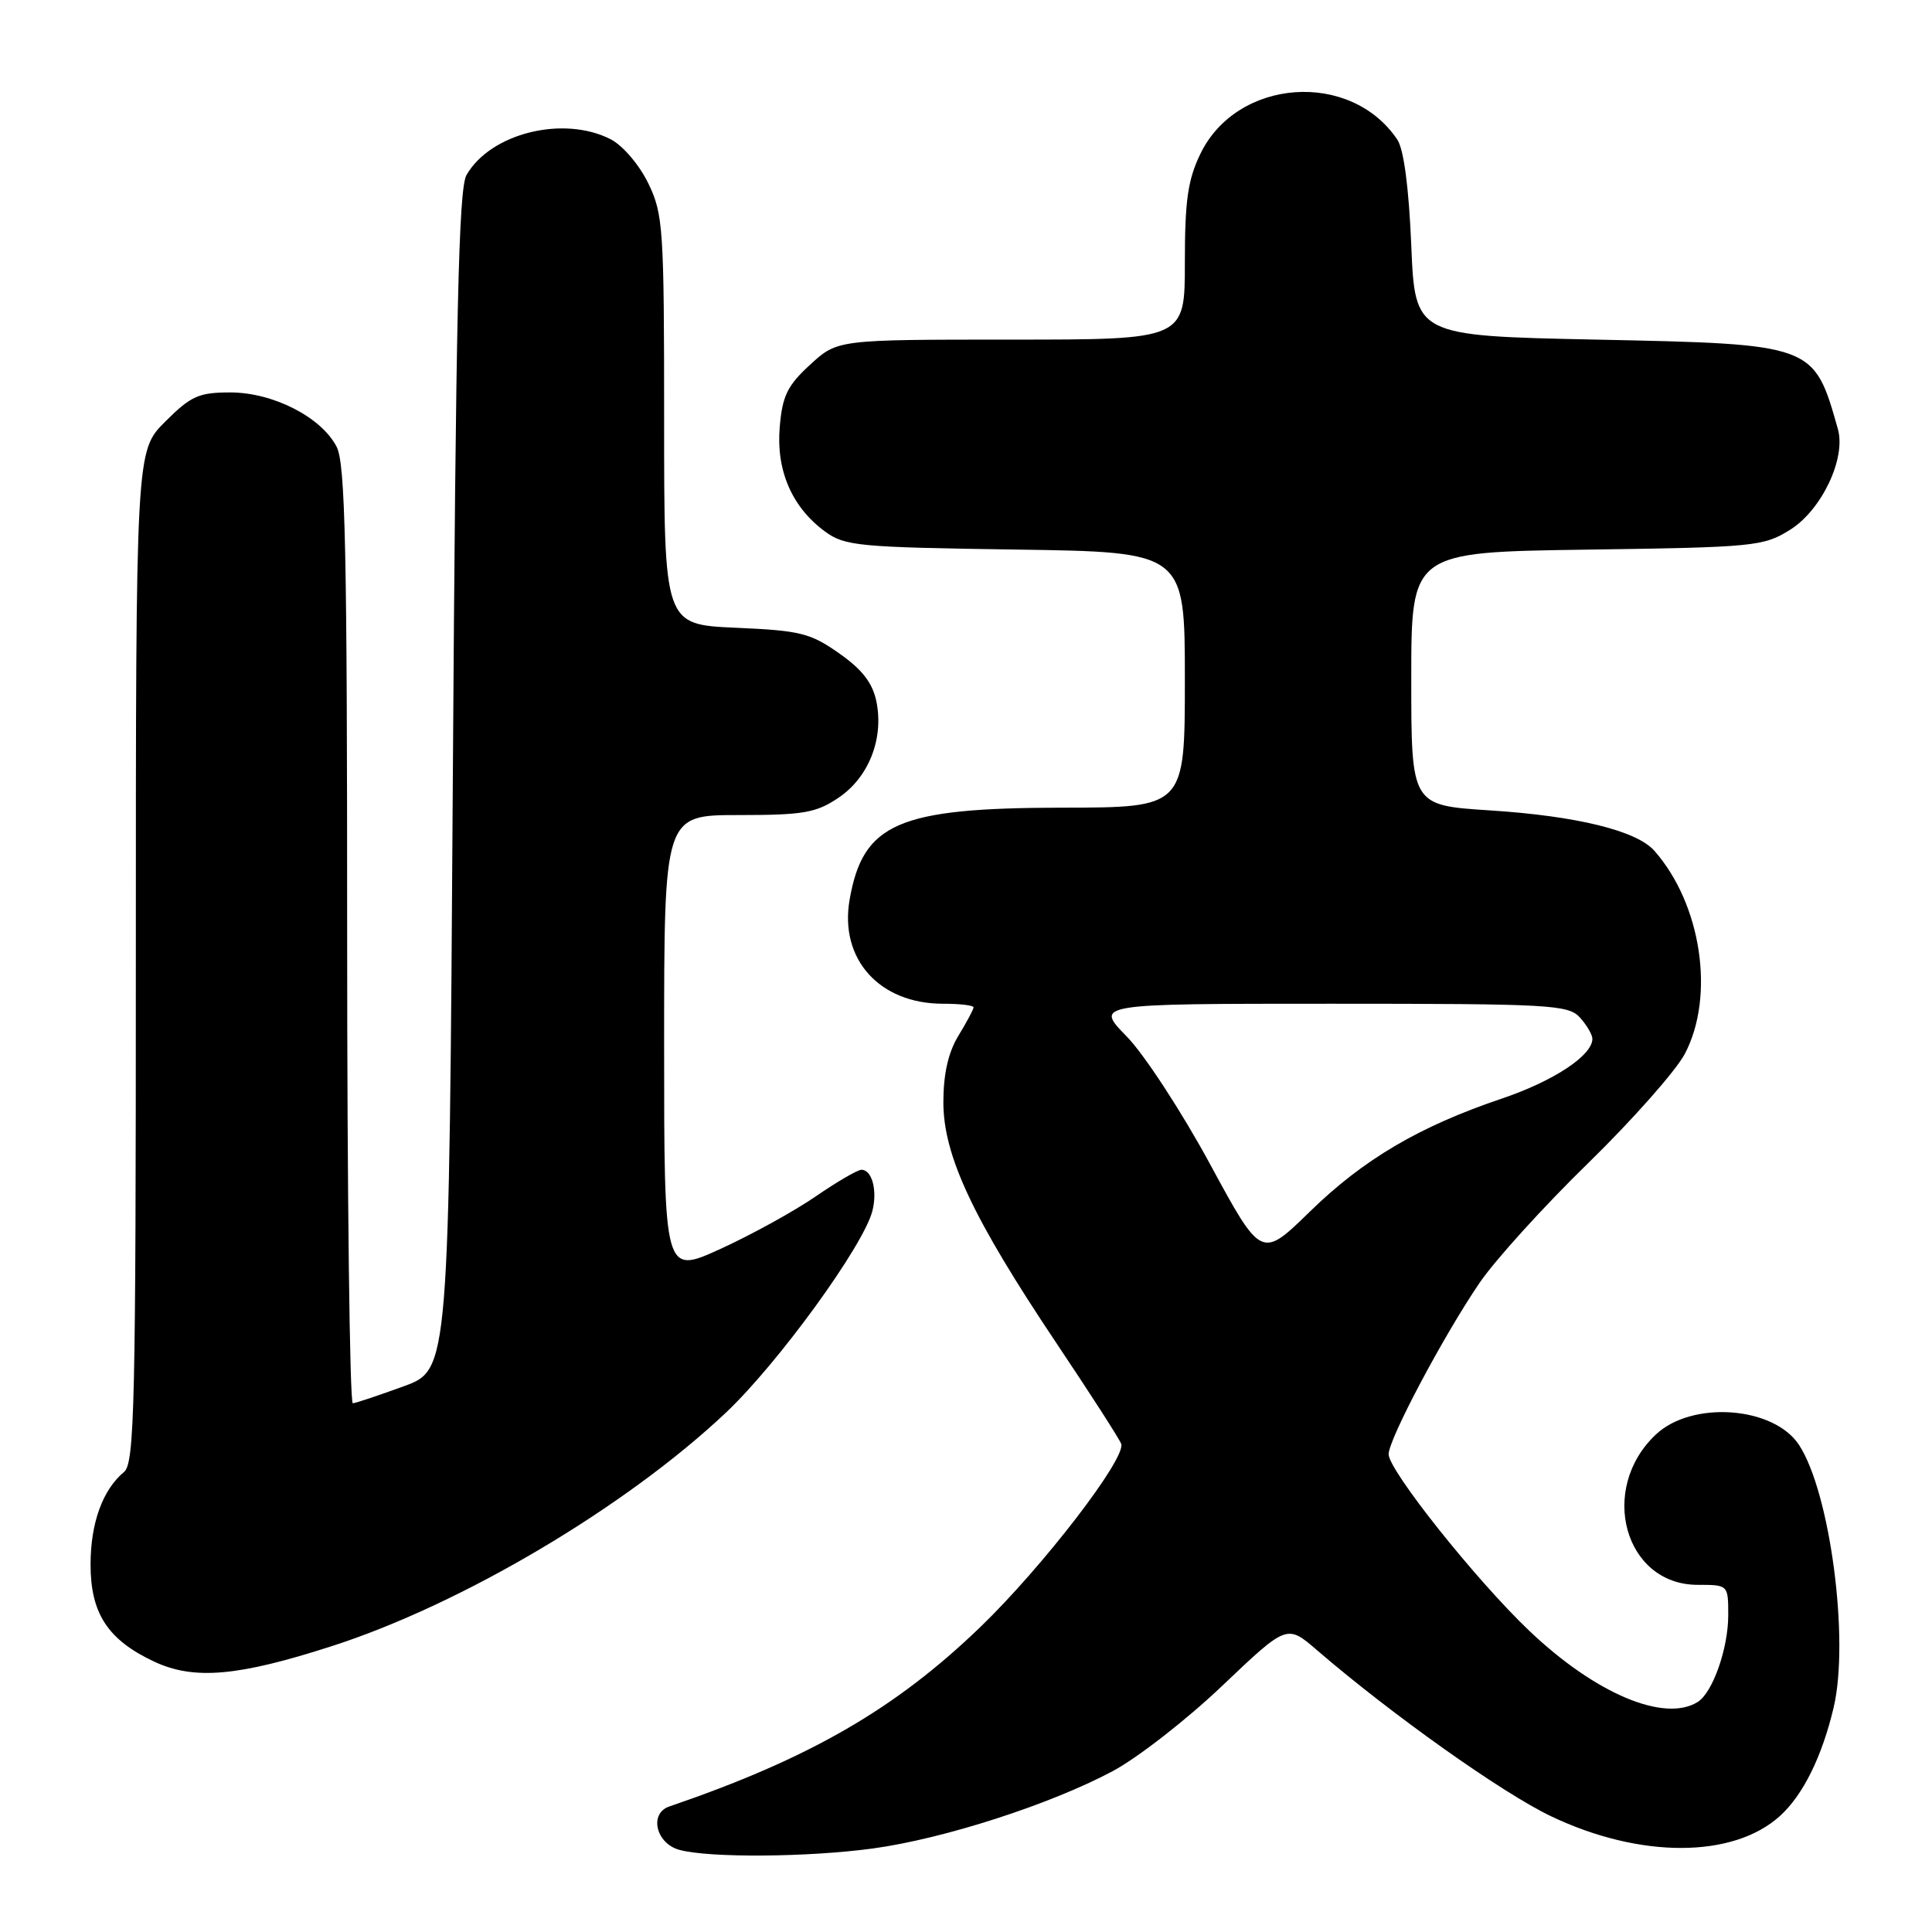 <?xml version="1.0" encoding="UTF-8" standalone="no"?>
<!DOCTYPE svg PUBLIC "-//W3C//DTD SVG 1.1//EN" "http://www.w3.org/Graphics/SVG/1.1/DTD/svg11.dtd" >
<svg xmlns="http://www.w3.org/2000/svg" xmlns:xlink="http://www.w3.org/1999/xlink" version="1.1" viewBox="0 0 256 256">
 <g >
 <path fill="currentColor"
d=" M 115.68 244.93 C 125.05 243.65 139.14 239.11 147.41 234.70 C 150.72 232.94 157.27 227.84 161.97 223.36 C 170.53 215.22 170.53 215.22 174.51 218.66 C 184.47 227.23 199.11 237.62 205.56 240.68 C 217.32 246.28 229.64 246.25 235.85 240.63 C 238.92 237.85 241.43 232.76 242.97 226.24 C 245.08 217.27 242.50 197.75 238.38 191.46 C 235.03 186.35 224.23 185.56 219.42 190.07 C 211.73 197.30 215.26 210.00 224.95 210.00 C 229.00 210.00 229.00 210.00 229.00 214.03 C 229.00 218.44 226.93 224.31 224.94 225.53 C 220.52 228.27 211.39 224.41 202.67 216.12 C 195.62 209.43 184.00 194.84 184.00 192.69 C 184.00 190.70 191.28 176.98 196.04 170.00 C 198.10 166.97 204.58 159.83 210.44 154.12 C 216.30 148.40 222.07 141.88 223.26 139.62 C 227.27 131.97 225.45 119.82 219.22 112.74 C 216.87 110.07 208.95 108.12 197.40 107.38 C 187.00 106.71 187.00 106.71 187.00 89.93 C 187.00 73.16 187.00 73.16 210.25 72.83 C 232.44 72.52 233.67 72.40 237.18 70.21 C 241.37 67.60 244.63 60.74 243.53 56.85 C 240.34 45.58 240.41 45.60 211.50 45.00 C 187.50 44.50 187.50 44.50 187.00 32.50 C 186.68 24.87 186.01 19.77 185.15 18.50 C 178.95 9.27 163.91 10.36 159.06 20.38 C 157.39 23.82 157.00 26.58 157.00 34.82 C 157.00 45.00 157.00 45.00 133.99 45.00 C 110.97 45.00 110.97 45.00 107.36 48.31 C 104.34 51.08 103.67 52.44 103.32 56.56 C 102.82 62.33 104.93 67.21 109.32 70.43 C 111.94 72.35 113.74 72.52 134.57 72.82 C 157.00 73.14 157.00 73.14 157.00 90.07 C 157.00 107.00 157.00 107.00 140.75 107.02 C 119.01 107.05 114.35 109.07 112.58 119.20 C 111.20 127.07 116.51 133.00 124.95 133.00 C 127.18 133.00 129.00 133.21 129.00 133.48 C 129.00 133.74 128.10 135.43 127.00 137.23 C 125.65 139.45 125.01 142.27 125.00 146.03 C 125.00 153.12 128.89 161.41 139.96 177.94 C 144.43 184.62 148.31 190.63 148.56 191.31 C 149.28 193.17 138.18 207.61 129.88 215.61 C 118.61 226.47 107.25 233.02 88.68 239.37 C 85.99 240.29 86.90 244.25 90.00 245.11 C 93.93 246.20 107.10 246.10 115.68 244.93 Z  M 44.00 218.11 C 61.20 212.57 82.93 199.69 96.18 187.19 C 103.10 180.66 114.45 165.03 115.60 160.44 C 116.28 157.73 115.55 155.00 114.14 155.00 C 113.64 155.00 110.91 156.59 108.07 158.54 C 105.24 160.49 99.57 163.61 95.46 165.49 C 88.00 168.89 88.00 168.89 88.00 138.44 C 88.00 108.00 88.00 108.00 97.85 108.00 C 106.46 108.00 108.13 107.71 111.10 105.71 C 115.11 103.02 117.13 97.88 116.13 92.96 C 115.62 90.49 114.26 88.72 111.19 86.57 C 107.37 83.88 106.03 83.55 97.48 83.18 C 88.00 82.76 88.00 82.76 88.00 55.70 C 88.00 30.24 87.88 28.37 85.90 24.29 C 84.72 21.86 82.54 19.30 80.95 18.47 C 74.69 15.24 64.99 17.64 61.81 23.20 C 60.77 25.02 60.40 41.64 60.00 103.50 C 59.50 181.49 59.50 181.49 53.50 183.69 C 50.20 184.89 47.16 185.91 46.75 185.94 C 46.34 185.97 46.00 158.08 46.00 123.95 C 46.00 72.68 45.76 61.43 44.60 59.19 C 42.56 55.26 36.18 52.00 30.50 52.00 C 26.33 52.00 25.30 52.47 21.88 55.88 C 18.00 59.76 18.00 59.76 18.00 126.76 C 18.00 186.35 17.83 193.90 16.43 195.05 C 13.59 197.41 12.00 201.82 12.00 207.32 C 12.00 213.79 14.29 217.29 20.42 220.17 C 25.70 222.64 31.52 222.14 44.00 218.11 Z  M 160.32 154.22 C 156.57 147.30 151.60 139.69 149.28 137.32 C 145.05 133.00 145.05 133.00 176.37 133.00 C 205.44 133.00 207.81 133.13 209.35 134.83 C 210.26 135.83 211.00 137.11 211.00 137.65 C 211.00 139.86 205.86 143.25 198.99 145.57 C 188.04 149.27 180.66 153.62 173.56 160.55 C 167.14 166.81 167.14 166.81 160.32 154.22 Z "/>
</g>
</svg>